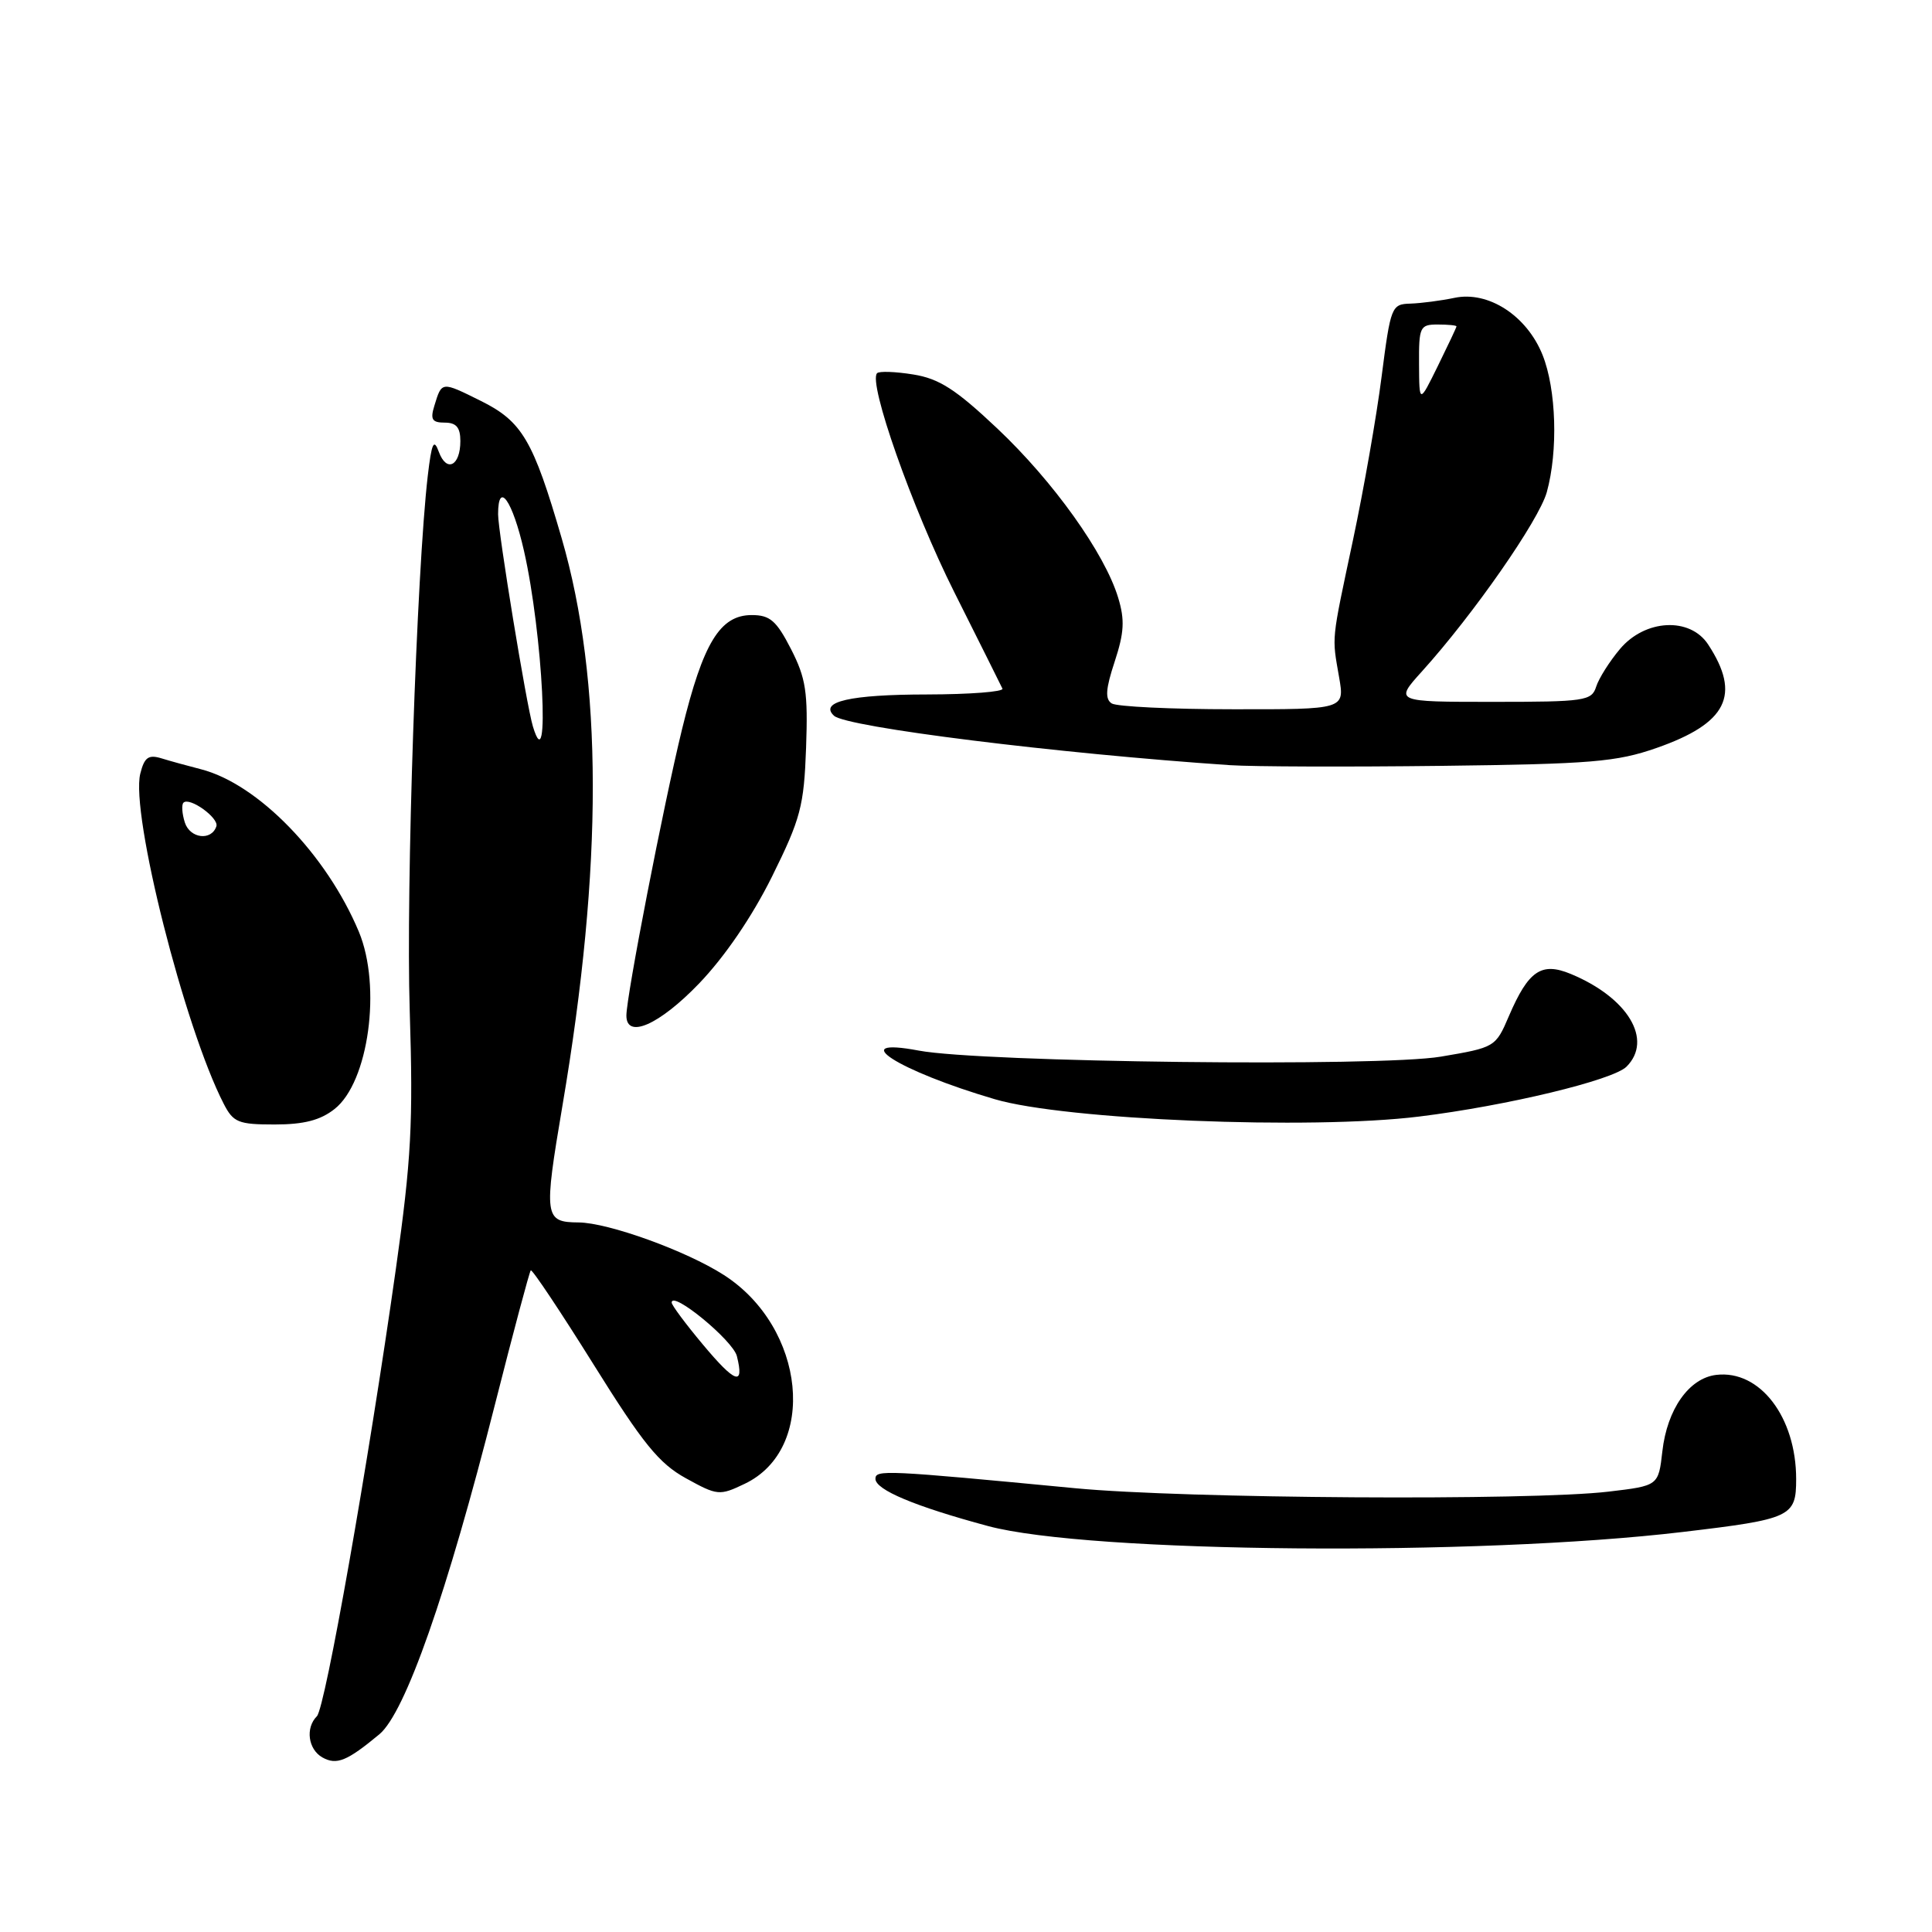 <?xml version="1.0" encoding="UTF-8" standalone="no"?>
<!DOCTYPE svg PUBLIC "-//W3C//DTD SVG 1.1//EN" "http://www.w3.org/Graphics/SVG/1.1/DTD/svg11.dtd" >
<svg xmlns="http://www.w3.org/2000/svg" xmlns:xlink="http://www.w3.org/1999/xlink" version="1.1" viewBox="0 0 256 256">
 <g >
 <path fill="currentColor"
d=" M 50.27 229.80 C 53.70 226.94 59.24 211.16 65.59 186.08 C 68.02 176.50 70.15 168.52 70.33 168.33 C 70.51 168.15 74.24 173.74 78.62 180.75 C 85.20 191.30 87.31 193.91 90.89 195.88 C 95.06 198.18 95.34 198.21 98.66 196.62 C 108.37 192.00 106.77 175.91 95.91 168.94 C 90.93 165.74 80.60 162.01 76.66 161.98 C 72.12 161.95 72.03 161.25 74.53 146.49 C 79.92 114.74 79.89 90.18 74.43 71.34 C 70.65 58.33 69.19 55.84 63.71 53.12 C 58.47 50.52 58.55 50.52 57.56 53.75 C 56.99 55.58 57.25 56.00 58.93 56.00 C 60.46 56.00 61.00 56.64 61.00 58.44 C 61.00 61.74 59.18 62.66 58.15 59.88 C 57.48 58.05 57.20 58.65 56.68 63.06 C 55.21 75.72 53.78 117.81 54.29 133.88 C 54.76 148.80 54.50 153.66 52.46 168.10 C 48.80 194.00 43.09 226.31 41.99 227.41 C 40.44 228.96 40.83 231.80 42.72 232.87 C 44.61 233.92 45.98 233.36 50.27 229.80 Z  M 223.00 202.99 C 237.35 201.29 238.00 200.98 238.00 195.99 C 238.00 187.77 233.19 181.49 227.41 182.18 C 223.80 182.61 220.90 186.73 220.27 192.32 C 219.75 196.87 219.75 196.87 213.13 197.65 C 202.82 198.87 156.95 198.58 142.50 197.20 C 117.27 194.79 116.00 194.73 116.00 195.95 C 116.00 197.41 121.23 199.60 130.92 202.21 C 144.27 205.80 195.70 206.24 223.00 202.99 Z  M 44.33 146.95 C 48.85 143.40 50.58 130.73 47.55 123.46 C 43.26 113.21 34.18 103.87 26.63 101.93 C 24.91 101.49 22.55 100.84 21.38 100.48 C 19.67 99.96 19.13 100.35 18.59 102.51 C 17.27 107.75 24.45 136.18 29.64 146.25 C 30.91 148.73 31.58 149.00 36.39 149.00 C 40.26 149.00 42.45 148.44 44.33 146.95 Z  M 188.03 147.95 C 199.66 146.52 213.72 143.13 215.52 141.34 C 219.07 137.79 215.71 132.19 208.13 129.05 C 204.24 127.44 202.53 128.61 199.94 134.63 C 198.18 138.75 198.09 138.80 190.92 140.01 C 182.79 141.39 130.05 140.77 121.75 139.21 C 111.93 137.36 118.97 141.88 131.81 145.65 C 141.13 148.40 173.65 149.73 188.03 147.95 Z  M 92.62 130.33 C 96.03 126.78 99.66 121.46 102.29 116.16 C 106.09 108.48 106.53 106.83 106.81 99.08 C 107.07 91.71 106.79 89.87 104.81 86.00 C 102.88 82.24 102.03 81.50 99.61 81.50 C 95.41 81.50 93.17 85.17 90.37 96.64 C 87.91 106.72 83.00 131.99 83.00 134.57 C 83.00 137.72 87.36 135.80 92.62 130.33 Z  M 219.50 99.11 C 228.85 95.84 230.73 92.09 226.34 85.40 C 223.94 81.73 217.99 82.04 214.66 85.99 C 213.27 87.64 211.85 89.89 211.50 90.99 C 210.91 92.87 210.00 93.00 197.82 93.00 C 184.77 93.00 184.77 93.00 188.42 88.96 C 195.24 81.41 203.92 68.94 204.96 65.21 C 206.47 59.75 206.22 51.60 204.40 47.04 C 202.31 41.82 197.20 38.51 192.71 39.47 C 190.94 39.84 188.33 40.18 186.90 40.23 C 184.38 40.30 184.27 40.58 183.07 49.90 C 182.40 55.18 180.69 64.90 179.29 71.50 C 176.37 85.26 176.48 84.19 177.44 89.75 C 178.18 94.00 178.18 94.00 163.34 93.98 C 155.18 93.98 147.97 93.63 147.31 93.21 C 146.41 92.64 146.50 91.30 147.70 87.67 C 148.96 83.83 149.06 82.14 148.16 79.19 C 146.38 73.31 139.57 63.78 132.14 56.77 C 126.64 51.58 124.44 50.17 121.01 49.62 C 118.66 49.24 116.50 49.16 116.22 49.45 C 115.00 50.67 120.87 67.34 126.43 78.43 C 129.76 85.07 132.64 90.84 132.83 91.25 C 133.01 91.66 128.52 92.01 122.83 92.02 C 112.63 92.03 108.51 92.98 110.51 94.84 C 112.14 96.36 140.15 99.85 163.00 101.39 C 166.03 101.59 178.62 101.63 191.00 101.48 C 210.83 101.24 214.21 100.96 219.50 99.11 Z  M 93.13 178.15 C 90.86 175.44 89.00 172.94 89.00 172.60 C 89.00 170.94 97.11 177.60 97.64 179.69 C 98.65 183.72 97.44 183.31 93.13 178.15 Z  M 70.61 96.25 C 69.76 93.45 66.00 70.49 66.00 68.14 C 66.00 63.61 67.91 66.31 69.43 72.99 C 71.92 83.93 72.93 103.96 70.61 96.25 Z  M 24.49 108.98 C 24.12 107.81 24.04 106.63 24.31 106.36 C 25.11 105.56 29.04 108.39 28.67 109.49 C 28.02 111.46 25.17 111.11 24.49 108.98 Z  M 188.03 48.25 C 188.00 43.31 188.15 43.00 190.50 43.00 C 191.88 43.00 193.00 43.11 192.99 43.25 C 192.99 43.39 191.87 45.75 190.52 48.50 C 188.06 53.50 188.06 53.50 188.03 48.25 Z "/>
</g>
</svg>